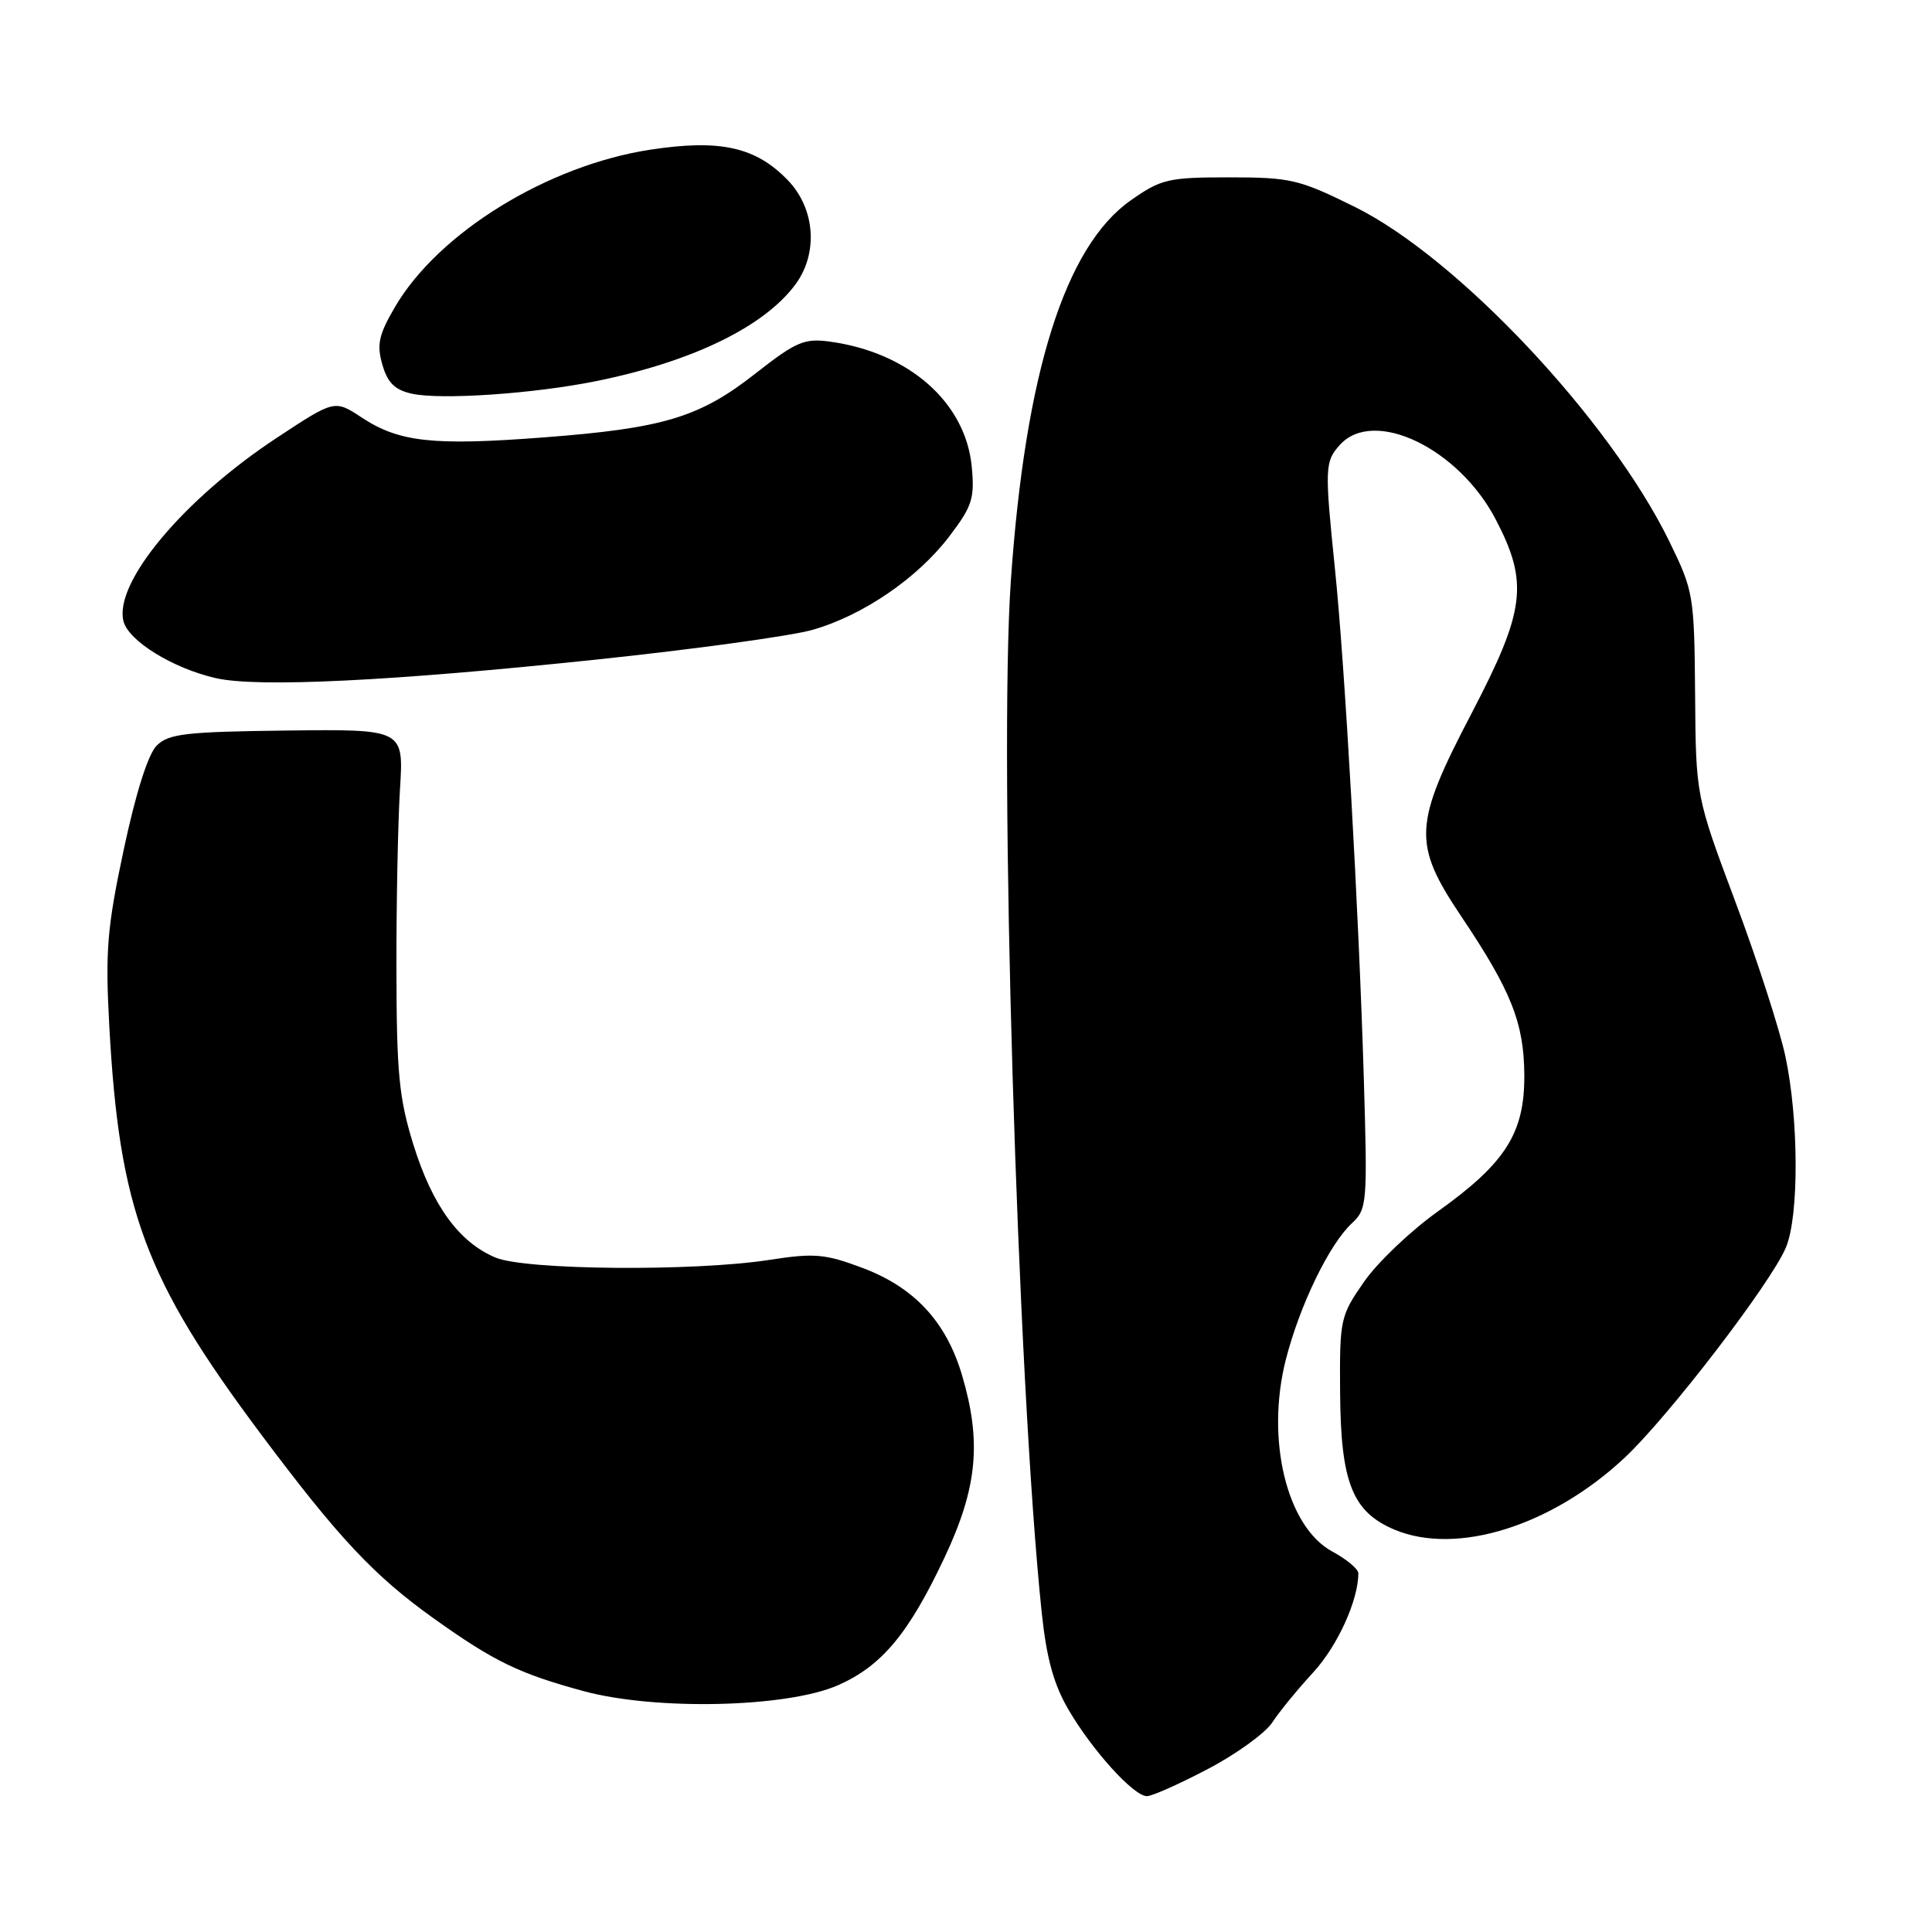 <?xml version="1.0" encoding="UTF-8" standalone="no"?>
<!DOCTYPE svg PUBLIC "-//W3C//DTD SVG 1.1//EN" "http://www.w3.org/Graphics/SVG/1.1/DTD/svg11.dtd" >
<svg xmlns="http://www.w3.org/2000/svg" xmlns:xlink="http://www.w3.org/1999/xlink" version="1.1" viewBox="0 0 256 256">
 <g >
 <path fill="currentColor"
d=" M 160.05 234.40 C 163.82 232.43 167.65 229.65 168.58 228.24 C 169.50 226.83 171.95 223.83 174.02 221.59 C 177.23 218.09 179.97 212.08 179.99 208.48 C 180.00 207.91 178.45 206.62 176.56 205.60 C 170.49 202.33 167.68 190.71 170.39 180.11 C 172.23 172.94 176.13 164.89 179.11 162.11 C 181.15 160.21 181.21 159.52 180.71 142.82 C 180.04 120.58 178.21 88.30 176.90 75.50 C 175.51 61.94 175.54 61.17 177.55 58.94 C 182.04 53.99 193.29 59.39 198.21 68.86 C 202.57 77.25 202.11 80.88 195.00 94.50 C 187.28 109.28 187.15 111.76 193.60 121.39 C 200.27 131.32 201.95 135.57 201.98 142.52 C 202.01 150.17 199.48 154.13 190.47 160.56 C 186.89 163.12 182.50 167.30 180.73 169.86 C 177.60 174.36 177.50 174.81 177.57 184.50 C 177.65 196.45 179.20 200.35 184.81 202.70 C 193.04 206.13 205.59 202.21 215.26 193.17 C 221.06 187.74 234.70 169.97 236.65 165.28 C 238.39 161.13 238.35 148.32 236.58 140.00 C 235.82 136.43 232.84 127.20 229.95 119.50 C 224.71 105.50 224.71 105.50 224.61 92.00 C 224.50 78.85 224.41 78.33 221.19 71.73 C 213.30 55.59 193.12 34.13 179.51 27.41 C 172.15 23.77 171.01 23.50 162.89 23.50 C 154.80 23.50 153.86 23.72 149.84 26.54 C 141.13 32.64 135.84 49.44 133.94 77.00 C 132.33 100.33 134.82 183.17 138.04 213.74 C 138.68 219.78 139.63 223.22 141.60 226.57 C 144.77 231.99 150.23 238.00 151.97 238.00 C 152.65 238.00 156.29 236.38 160.05 234.40 Z  M 111.07 223.29 C 116.85 220.73 120.41 216.46 125.17 206.35 C 129.52 197.10 130.09 191.04 127.46 182.17 C 125.36 175.11 121.13 170.57 114.27 168.00 C 109.28 166.13 107.90 166.02 101.89 166.95 C 91.93 168.49 69.66 168.30 65.67 166.64 C 60.83 164.62 57.29 159.75 54.78 151.68 C 52.87 145.53 52.55 142.20 52.53 128.50 C 52.51 119.70 52.73 108.93 53.00 104.56 C 53.50 96.62 53.50 96.62 38.04 96.80 C 24.59 96.96 22.33 97.22 20.76 98.80 C 19.62 99.93 17.99 105.09 16.40 112.56 C 14.19 122.95 13.94 125.98 14.48 135.90 C 15.81 160.33 19.20 169.46 34.56 190.01 C 44.88 203.81 49.56 208.80 57.50 214.47 C 65.46 220.15 68.78 221.76 77.32 224.08 C 86.92 226.68 104.33 226.27 111.07 223.29 Z  M 79.00 87.40 C 91.93 86.04 104.81 84.27 107.62 83.47 C 114.33 81.57 121.60 76.60 125.82 71.03 C 128.83 67.07 129.16 66.03 128.76 61.82 C 127.94 53.30 120.39 46.67 109.91 45.26 C 106.58 44.81 105.46 45.29 100.17 49.44 C 92.71 55.31 87.95 56.75 72.01 57.96 C 57.36 59.08 52.88 58.59 47.92 55.32 C 44.34 52.96 44.34 52.96 36.68 58.01 C 24.31 66.16 15.08 77.21 16.36 82.31 C 17.02 84.93 22.91 88.56 28.61 89.86 C 34.15 91.12 51.85 90.26 79.00 87.40 Z  M 79.00 50.50 C 91.71 47.93 101.23 43.31 105.39 37.70 C 108.44 33.58 108.03 27.68 104.42 23.91 C 100.17 19.48 95.45 18.42 86.20 19.83 C 72.61 21.90 58.13 30.80 52.36 40.64 C 50.18 44.36 49.90 45.65 50.66 48.30 C 51.34 50.70 52.31 51.66 54.54 52.16 C 58.36 53.02 70.70 52.18 79.00 50.50 Z "/>
</g>
</svg>